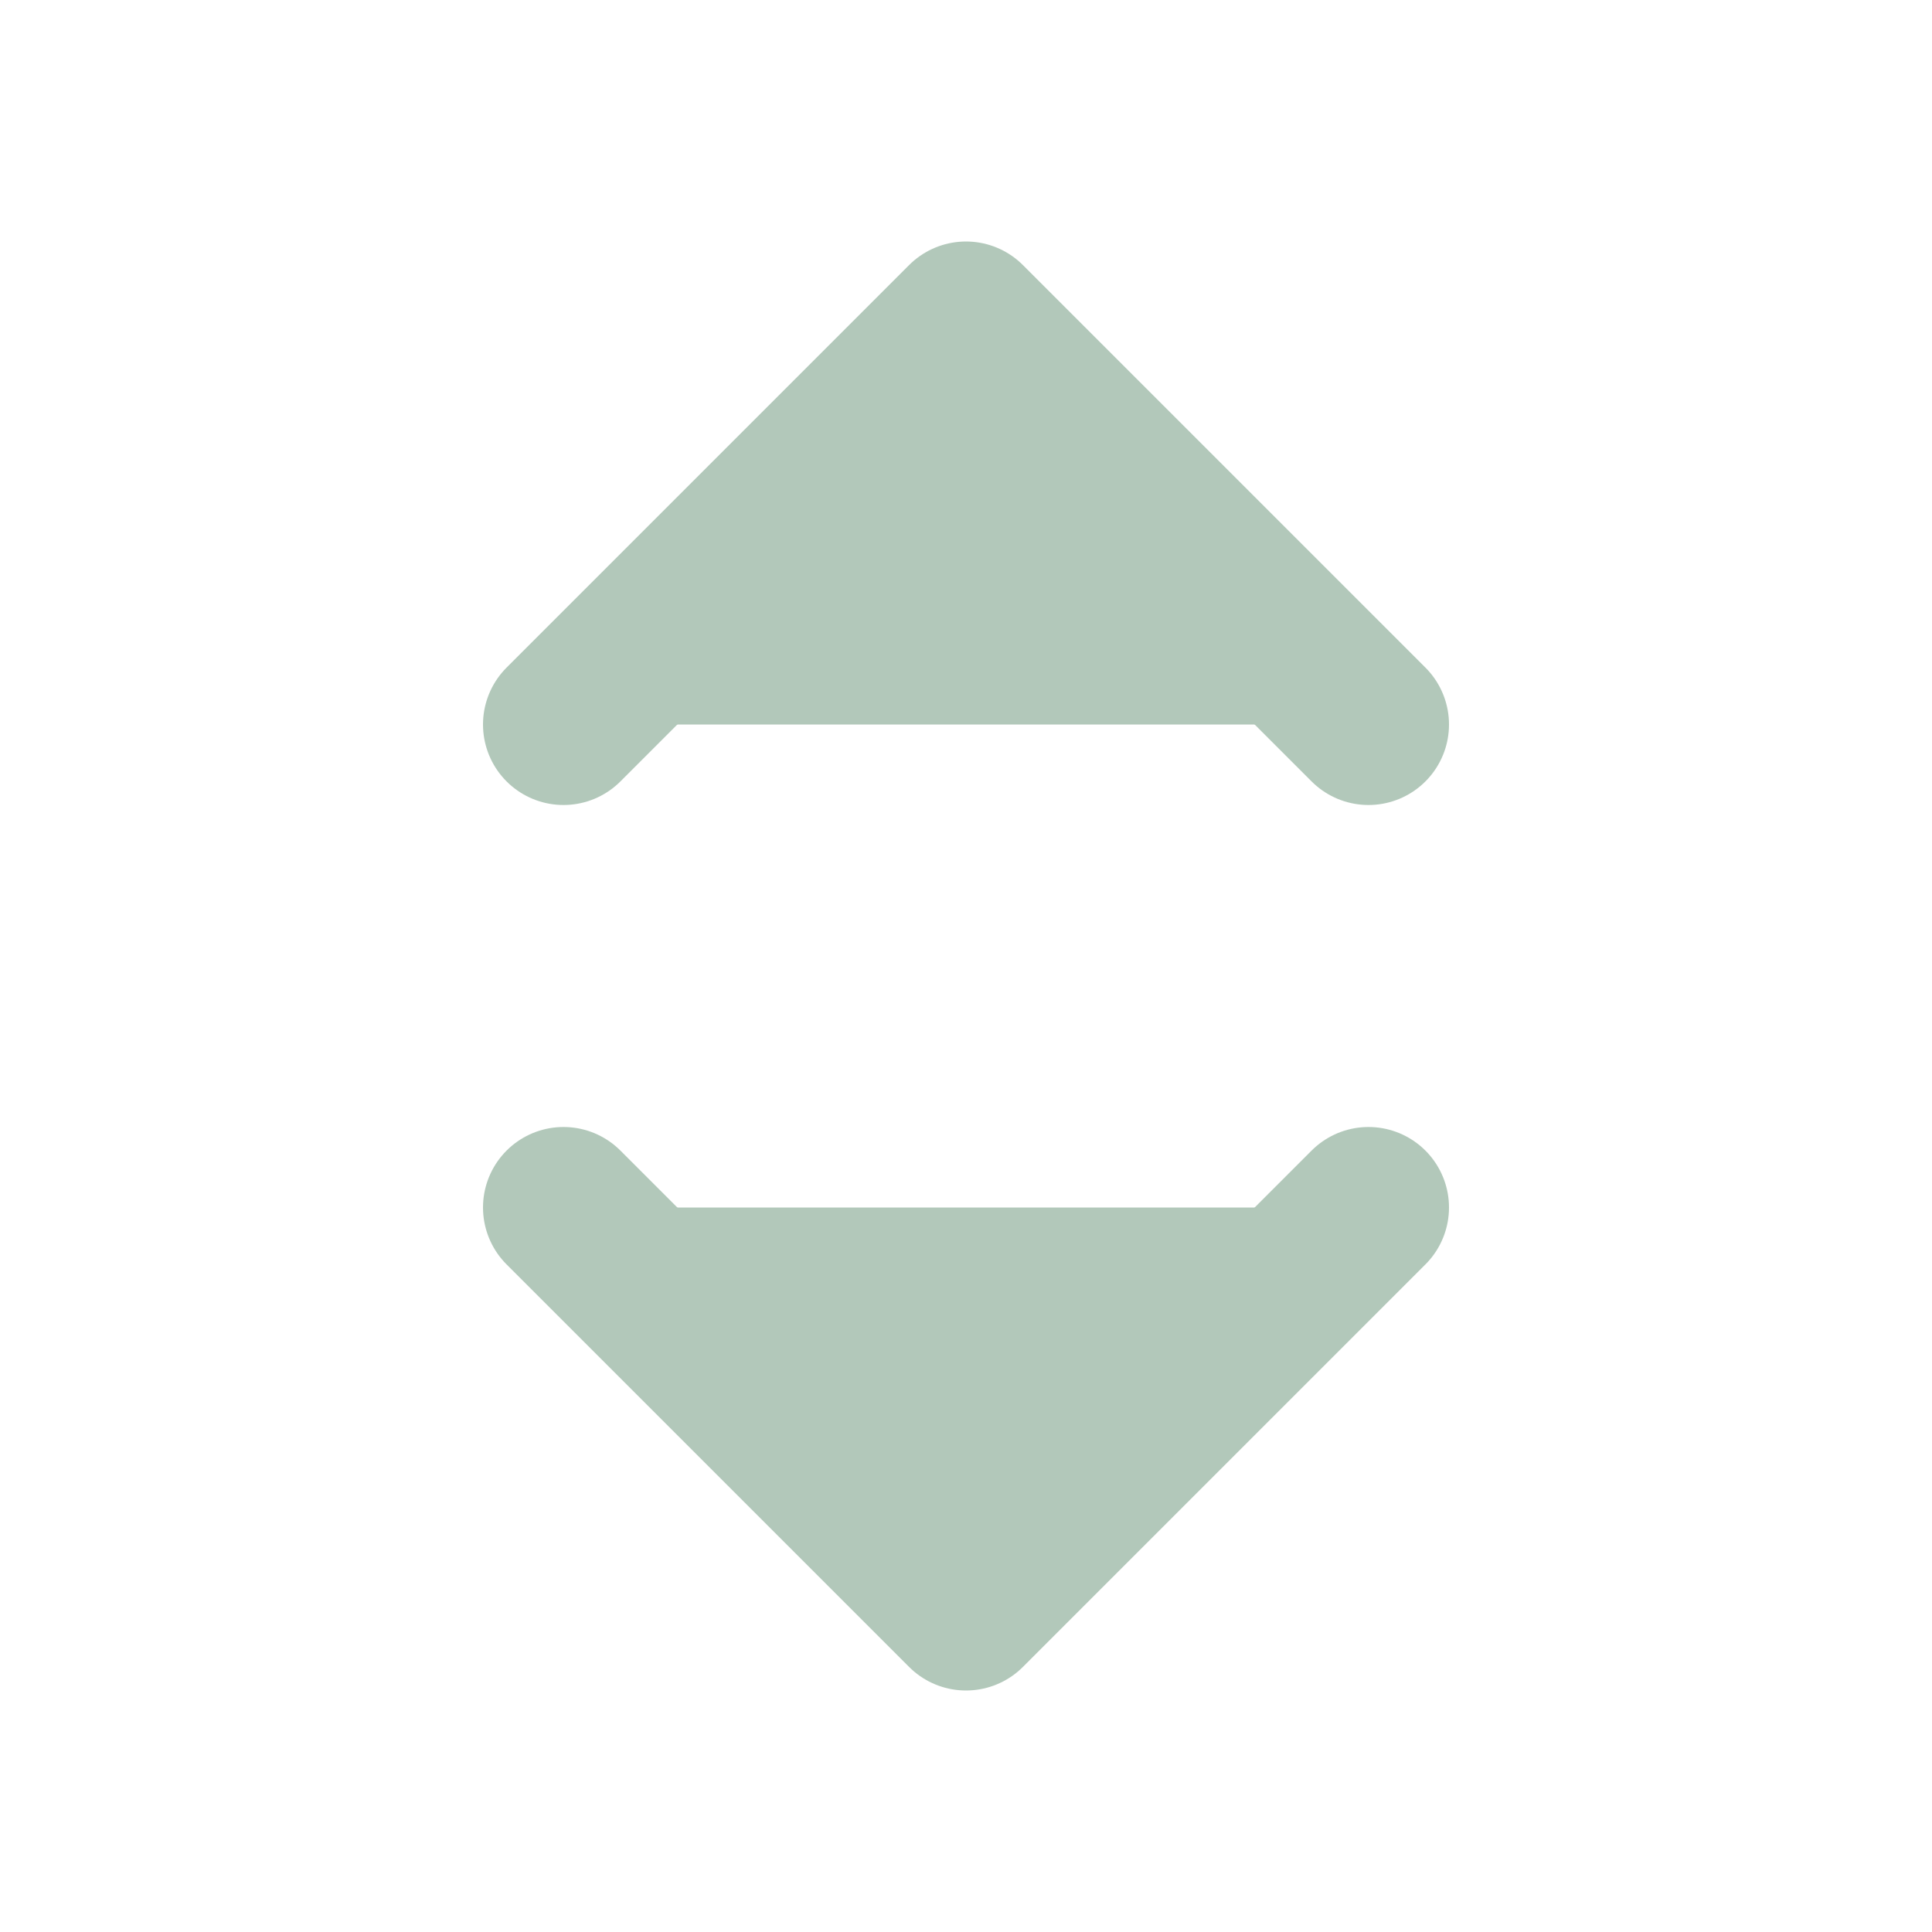 <svg xmlns="http://www.w3.org/2000/svg" width="800px" height="800px" viewBox="0 0 24 24" fill="none">
<path d="M7 15L12 20L17 15M7 9L12 4L17 9" stroke="#b2c8ba" stroke-width="2" stroke-linecap="round" stroke-linejoin="round" fill="#b2c8ba"/>
</svg>